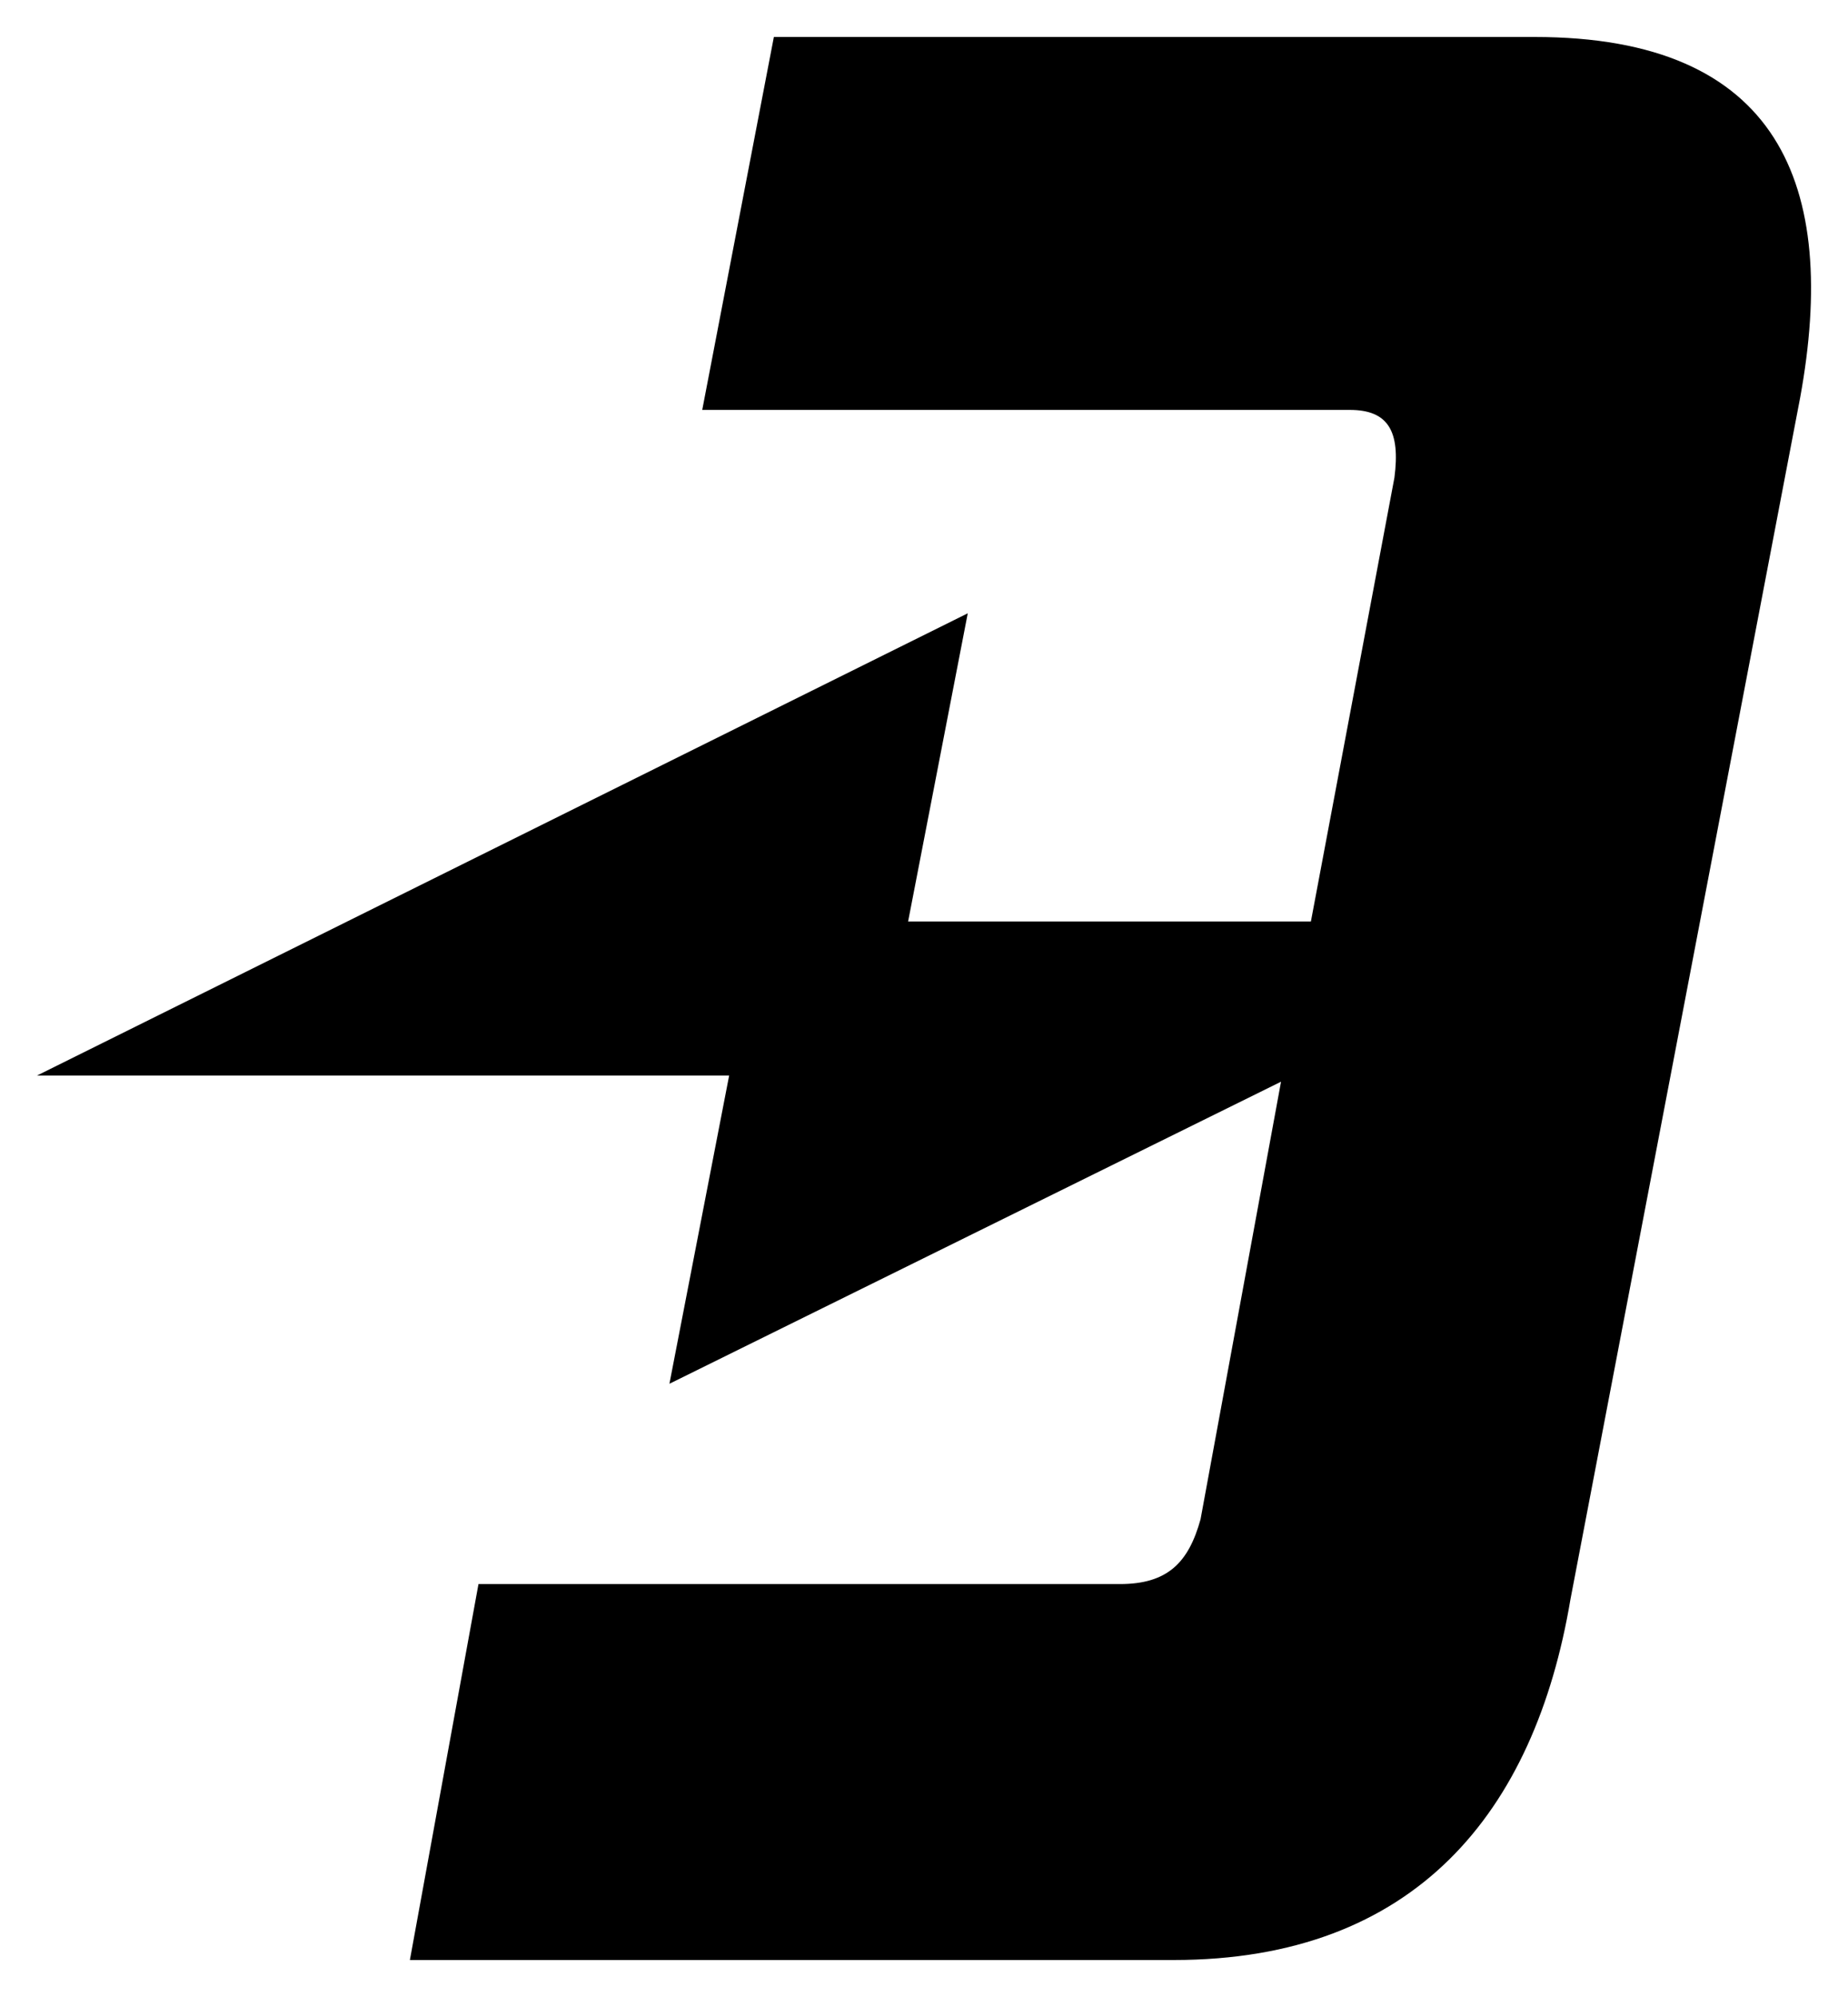 <svg width="25" height="27" viewBox="0 0 25 27" fill="none" xmlns="http://www.w3.org/2000/svg">
<path d="M24.353 5.375C24.878 2.5 24.07 0.5 20.761 0.5H10.469L9.5 5.542H18.259C18.783 5.542 18.945 5.833 18.864 6.458L17.734 12.459H12.285L13.092 8.292L0.5 14.542H9.864L9.056 18.709L17.33 14.625L16.241 20.542C16.079 21.125 15.797 21.417 15.151 21.417H6.473L5.545 26.5H15.877C19.147 26.5 20.761 24.5 21.245 21.625L24.353 5.375Z" fill="black"/>
</svg>
